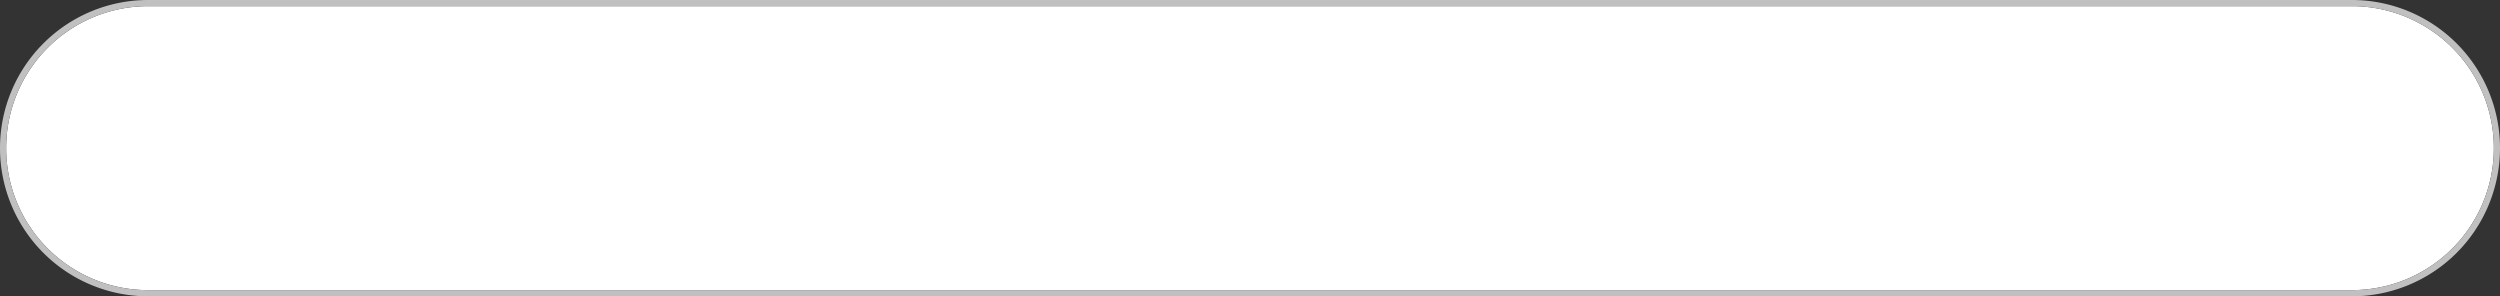 ﻿<?xml version="1.0" encoding="utf-8"?>
<svg version="1.1" xmlns:xlink="http://www.w3.org/1999/xlink" width="405px" height="48px" xmlns="http://www.w3.org/2000/svg">
  <rect width="100%" height="100%" fill="#333333" stroke="none"/>
  <g transform="matrix(1 0 0 1 -133 -53 )">
    <path d="M 134 77  A 23 23 0 0 1 157 54 L 514 54  A 23 23 0 0 1 537 77 A 23 23 0 0 1 514 100 L 157 100  A 23 23 0 0 1 134 77 Z " fill-rule="nonzero" fill="#ffffff" stroke="none" />
    <path d="M 133.5 77  A 23.5 23.5 0 0 1 157 53.5 L 514 53.5  A 23.5 23.5 0 0 1 537.5 77 A 23.5 23.5 0 0 1 514 100.5 L 157 100.5  A 23.5 23.5 0 0 1 133.5 77 Z " stroke-width="1" stroke="#c1c1c1" fill="none" stroke-opacity="0.996" />
  </g>
</svg>